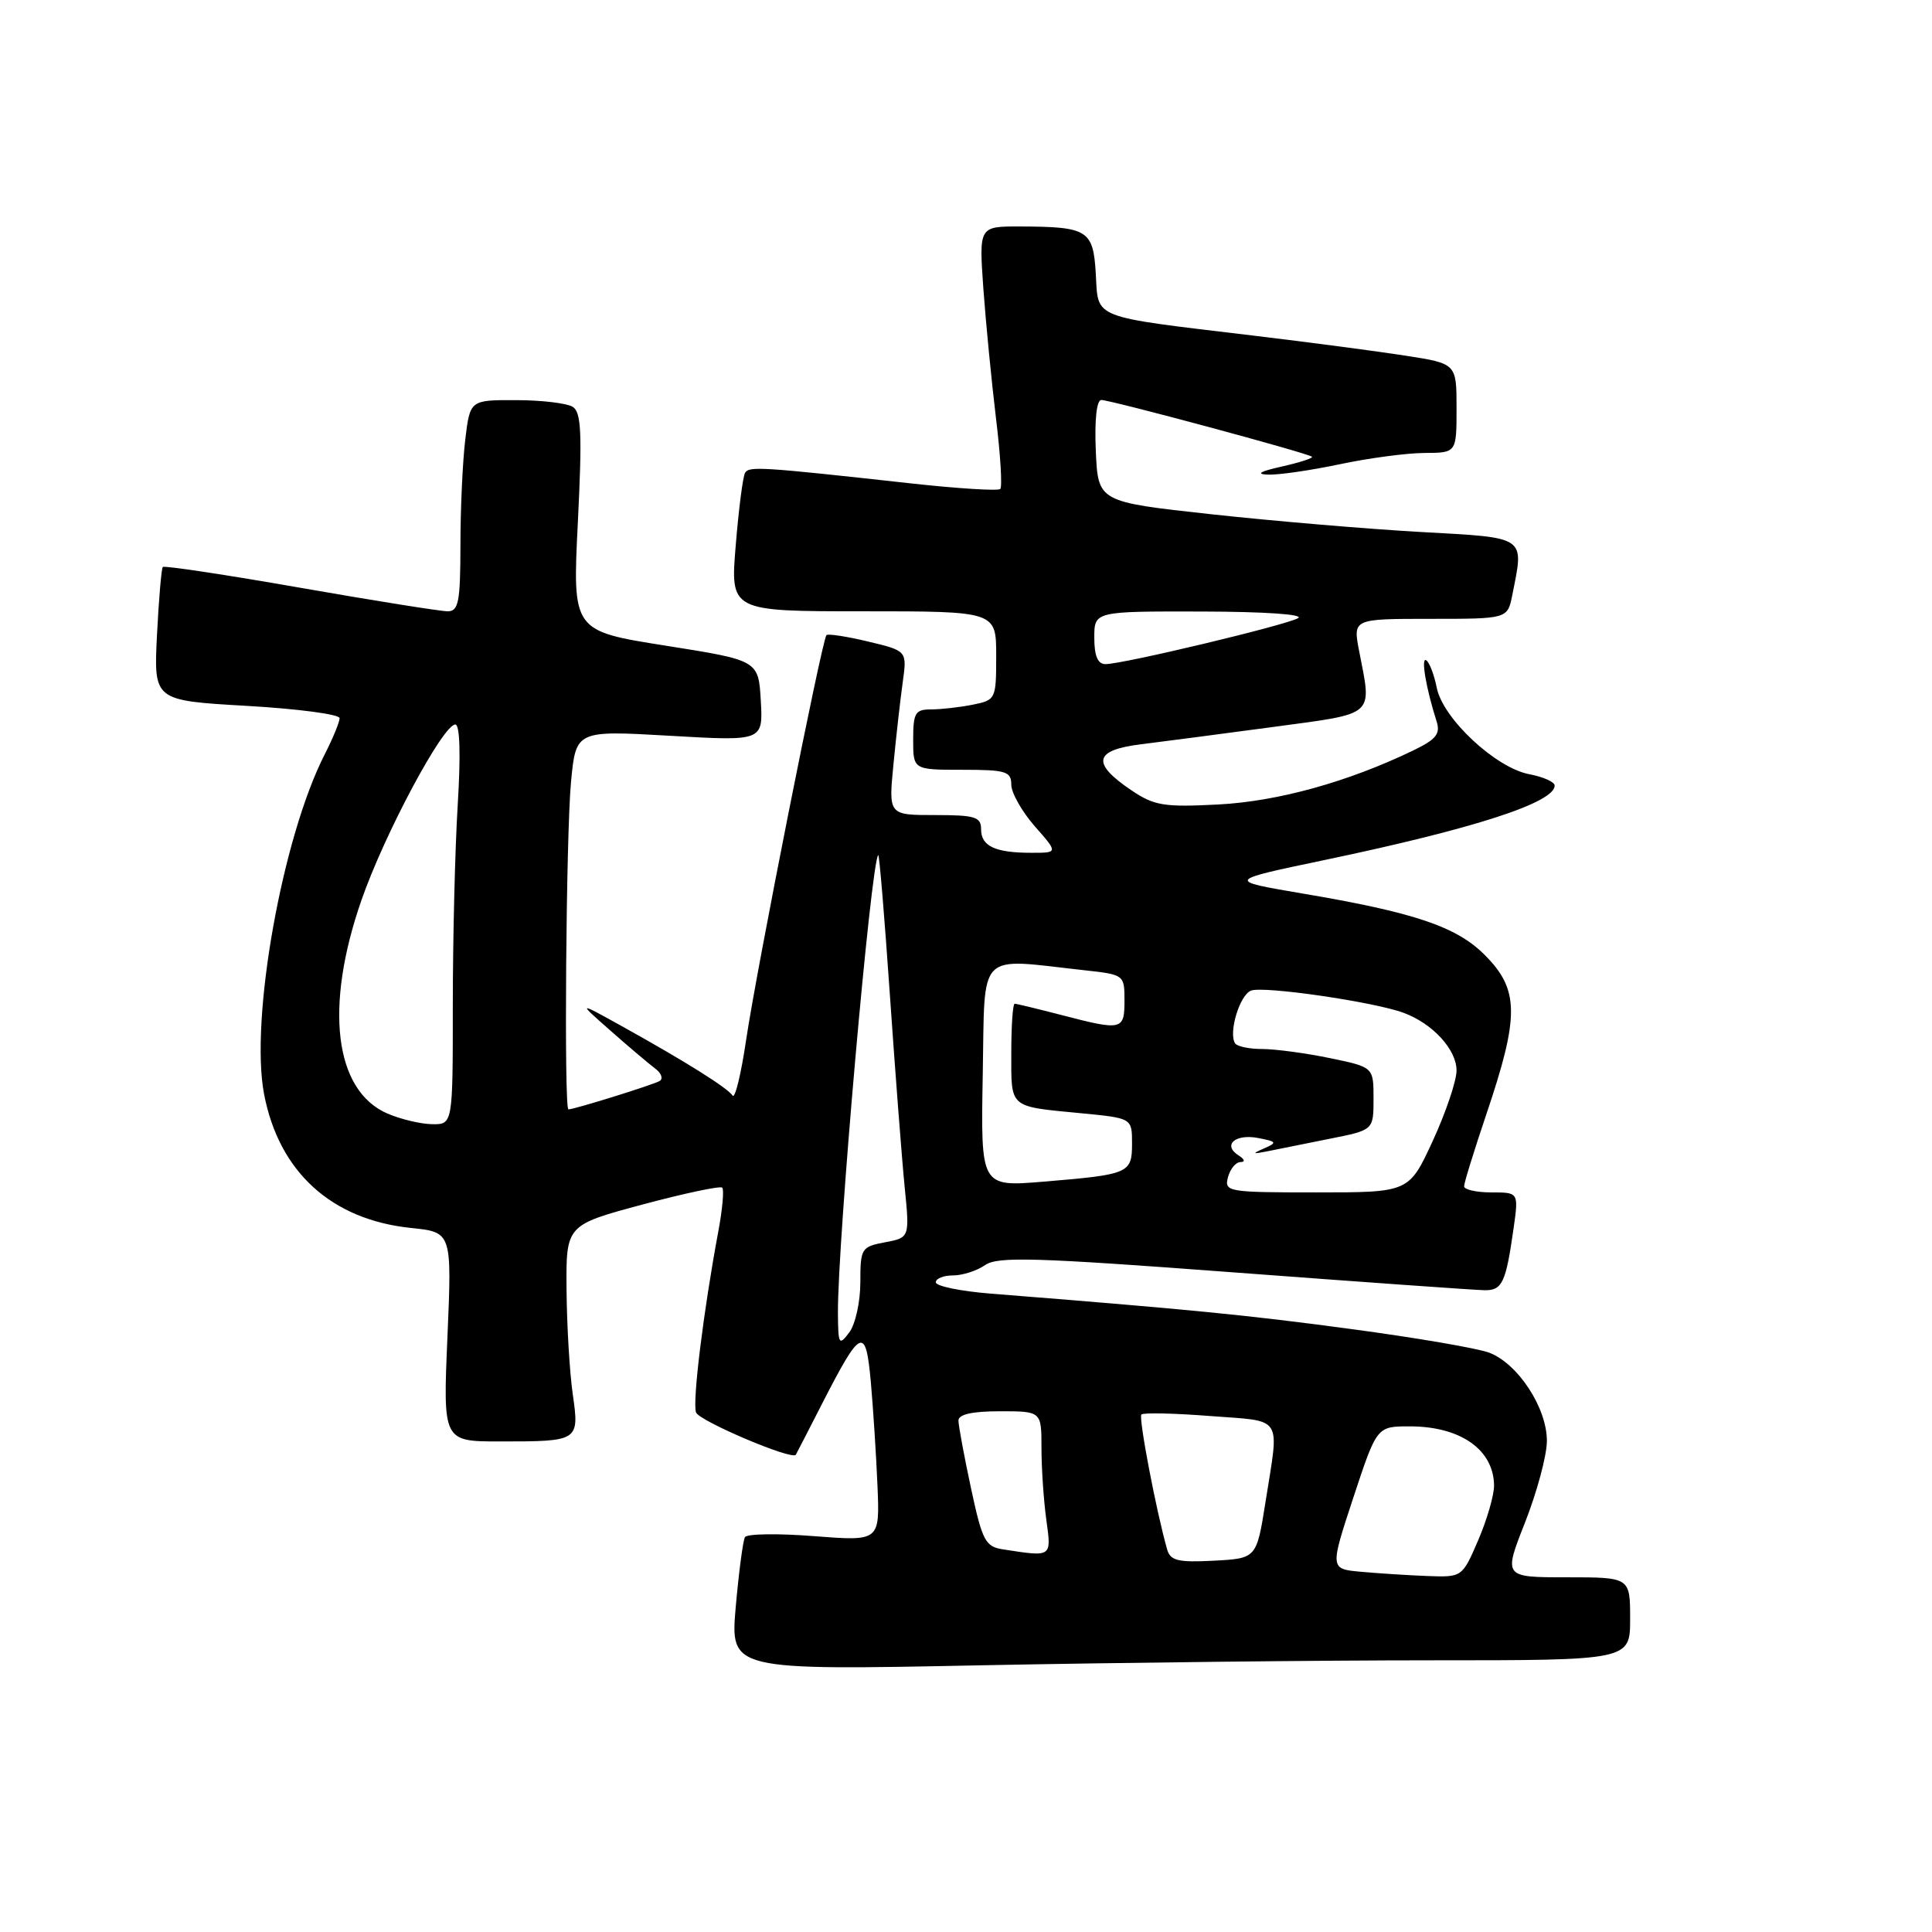 <?xml version="1.0" encoding="UTF-8" standalone="no"?>
<!DOCTYPE svg PUBLIC "-//W3C//DTD SVG 1.1//EN" "http://www.w3.org/Graphics/SVG/1.1/DTD/svg11.dtd" >
<svg xmlns="http://www.w3.org/2000/svg" xmlns:xlink="http://www.w3.org/1999/xlink" version="1.1" viewBox="0 0 256 256">
 <g >
 <path fill="currentColor"
d=" M 189.66 220.00 C 216.00 220.00 216.00 220.00 216.00 214.50 C 216.00 209.00 216.00 209.00 207.61 209.00 C 199.21 209.00 199.21 209.00 202.07 201.75 C 203.64 197.76 204.95 192.92 204.97 190.98 C 205.01 186.60 201.15 180.68 197.31 179.23 C 195.77 178.65 187.53 177.24 179.00 176.10 C 165.17 174.24 157.71 173.51 131.25 171.41 C 127.26 171.09 124.00 170.42 124.00 169.91 C 124.00 169.41 125.02 169.00 126.28 169.00 C 127.53 169.00 129.44 168.39 130.53 167.63 C 132.21 166.47 137.12 166.62 163.50 168.60 C 180.55 169.88 195.48 170.94 196.68 170.96 C 199.06 171.00 199.53 170.00 200.56 162.75 C 201.23 158.00 201.23 158.00 197.61 158.00 C 195.63 158.00 194.00 157.63 194.00 157.19 C 194.00 156.74 195.32 152.48 196.92 147.73 C 201.36 134.61 201.33 131.13 196.72 126.52 C 192.97 122.77 187.38 120.89 172.50 118.38 C 162.50 116.68 162.50 116.68 175.50 113.96 C 195.36 109.80 206.00 106.35 206.00 104.09 C 206.00 103.61 204.49 102.94 202.65 102.59 C 198.20 101.76 191.19 95.22 190.38 91.14 C 190.03 89.39 189.40 87.75 188.98 87.49 C 188.25 87.03 188.96 91.22 190.35 95.56 C 190.89 97.24 190.32 97.96 187.26 99.44 C 178.60 103.62 169.30 106.19 161.41 106.60 C 154.23 106.97 152.94 106.76 149.92 104.72 C 144.58 101.12 144.94 99.39 151.20 98.62 C 154.12 98.26 162.01 97.22 168.75 96.32 C 182.42 94.47 181.79 95.03 180.09 86.25 C 179.27 82.00 179.27 82.00 189.51 82.00 C 199.75 82.00 199.75 82.00 200.38 78.88 C 201.96 70.95 202.43 71.28 188.25 70.49 C 181.24 70.10 168.75 69.04 160.50 68.14 C 145.50 66.50 145.50 66.50 145.20 59.75 C 145.02 55.64 145.31 53.00 145.93 53.00 C 147.17 53.00 173.36 60.05 173.84 60.52 C 174.03 60.70 172.23 61.28 169.84 61.82 C 166.97 62.46 166.35 62.82 168.00 62.89 C 169.38 62.95 173.65 62.33 177.50 61.52 C 181.35 60.70 186.41 60.03 188.75 60.02 C 193.00 60.00 193.00 60.00 193.00 54.09 C 193.00 48.18 193.00 48.18 186.25 47.13 C 182.54 46.55 173.43 45.35 166.00 44.46 C 144.40 41.87 145.55 42.32 145.20 36.31 C 144.86 30.47 144.17 30.04 135.11 30.01 C 129.72 30.00 129.72 30.00 130.30 38.25 C 130.63 42.79 131.38 50.50 131.97 55.39 C 132.57 60.28 132.82 64.51 132.54 64.79 C 132.26 65.07 126.96 64.74 120.77 64.06 C 100.87 61.86 99.27 61.76 98.73 62.64 C 98.44 63.11 97.88 67.44 97.49 72.25 C 96.76 81.00 96.76 81.00 114.38 81.00 C 132.00 81.00 132.00 81.00 132.00 86.88 C 132.00 92.66 131.95 92.76 128.87 93.38 C 127.16 93.72 124.68 94.00 123.37 94.00 C 121.27 94.00 121.00 94.46 121.00 98.00 C 121.00 102.00 121.00 102.00 127.50 102.00 C 133.29 102.00 134.00 102.21 134.00 103.97 C 134.00 105.05 135.40 107.52 137.10 109.47 C 140.21 113.00 140.21 113.00 136.69 113.00 C 131.87 113.00 130.00 112.13 130.00 109.89 C 130.00 108.24 129.22 108.00 123.87 108.00 C 117.73 108.00 117.73 108.00 118.39 101.25 C 118.75 97.54 119.30 92.64 119.62 90.37 C 120.19 86.24 120.19 86.24 115.04 85.01 C 112.21 84.33 109.72 83.95 109.51 84.16 C 108.92 84.75 100.26 128.39 98.87 137.77 C 98.20 142.32 97.39 145.65 97.07 145.17 C 96.40 144.15 90.89 140.69 82.50 136.03 C 76.50 132.70 76.50 132.70 80.93 136.60 C 83.36 138.75 86.02 140.99 86.83 141.60 C 87.64 142.20 87.90 142.94 87.40 143.24 C 86.59 143.73 76.09 147.00 75.32 147.00 C 74.72 147.00 75.01 110.53 75.66 103.64 C 76.31 96.78 76.31 96.78 88.71 97.49 C 101.11 98.21 101.11 98.21 100.81 92.85 C 100.50 87.50 100.50 87.50 88.18 85.55 C 75.85 83.60 75.85 83.60 76.57 69.19 C 77.15 57.41 77.03 54.63 75.89 53.91 C 75.13 53.43 71.75 53.02 68.39 53.02 C 62.28 53.00 62.28 53.00 61.65 58.25 C 61.30 61.14 61.01 67.44 61.01 72.25 C 61.00 79.77 60.76 81.00 59.32 81.00 C 58.40 81.00 49.60 79.60 39.78 77.88 C 29.95 76.16 21.76 74.92 21.57 75.13 C 21.39 75.33 21.04 79.40 20.80 84.16 C 20.37 92.82 20.37 92.82 32.68 93.53 C 39.46 93.92 45.00 94.65 45.00 95.16 C 45.00 95.67 44.11 97.83 43.02 99.97 C 37.39 110.99 33.10 135.07 34.99 144.97 C 36.96 155.28 43.91 161.62 54.46 162.71 C 59.88 163.27 59.88 163.27 59.29 177.13 C 58.69 191.00 58.69 191.00 66.26 191.00 C 76.73 191.00 76.78 190.97 75.89 184.71 C 75.48 181.85 75.11 175.64 75.07 170.91 C 75.00 162.33 75.00 162.33 85.12 159.61 C 90.68 158.12 95.45 157.11 95.70 157.37 C 95.96 157.63 95.73 160.24 95.18 163.17 C 93.21 173.72 91.72 185.83 92.23 187.16 C 92.67 188.30 105.02 193.54 105.45 192.76 C 105.54 192.62 107.10 189.57 108.93 186.00 C 114.10 175.91 114.71 175.64 115.39 183.13 C 115.70 186.63 116.10 192.81 116.27 196.86 C 116.58 204.22 116.58 204.22 107.89 203.55 C 103.11 203.17 98.98 203.23 98.71 203.68 C 98.45 204.13 97.90 208.29 97.49 212.91 C 96.76 221.33 96.76 221.33 130.04 220.66 C 148.35 220.30 175.18 220.00 189.66 220.00 Z  M 180.36 208.27 C 176.21 207.90 176.21 207.90 179.32 198.45 C 182.44 189.00 182.44 189.00 186.78 189.00 C 193.51 189.00 197.90 192.07 197.97 196.81 C 197.99 198.09 197.04 201.35 195.88 204.06 C 193.75 209.00 193.75 209.00 189.13 208.83 C 186.58 208.73 182.64 208.48 180.36 208.27 Z  M 154.65 205.30 C 153.20 200.22 150.84 187.83 151.24 187.43 C 151.49 187.17 155.59 187.26 160.35 187.63 C 170.16 188.38 169.52 187.40 167.69 199.00 C 166.50 206.50 166.50 206.50 160.83 206.80 C 156.08 207.05 155.08 206.80 154.65 205.30 Z  M 132.91 205.30 C 130.56 204.94 130.16 204.18 128.66 197.18 C 127.75 192.93 127.00 188.90 127.00 188.23 C 127.00 187.41 128.82 187.00 132.50 187.00 C 138.00 187.00 138.00 187.00 138.00 191.86 C 138.00 194.53 138.29 198.81 138.64 201.36 C 139.33 206.39 139.45 206.31 132.91 205.30 Z  M 111.03 174.00 C 110.97 164.70 115.40 114.27 116.37 113.30 C 116.51 113.16 117.20 121.47 117.91 131.77 C 118.62 142.07 119.50 153.54 119.87 157.25 C 120.54 163.99 120.54 163.99 117.27 164.61 C 114.13 165.20 114.00 165.41 114.00 169.92 C 114.00 172.50 113.34 175.49 112.53 176.56 C 111.17 178.36 111.06 178.17 111.03 174.00 Z  M 162.71 156.00 C 163.00 154.90 163.74 153.99 164.37 153.98 C 165.03 153.98 164.93 153.61 164.12 153.10 C 161.96 151.73 163.66 150.21 166.70 150.79 C 169.20 151.27 169.27 151.40 167.47 152.18 C 165.85 152.89 165.94 152.95 168.00 152.54 C 169.38 152.26 173.09 151.51 176.25 150.88 C 182.00 149.74 182.00 149.74 182.00 145.57 C 182.00 141.40 182.00 141.40 176.19 140.20 C 172.99 139.54 168.97 139.00 167.25 139.00 C 165.53 139.00 163.91 138.66 163.65 138.24 C 162.76 136.81 164.27 131.83 165.77 131.26 C 167.43 130.62 182.08 132.75 186.00 134.21 C 189.84 135.63 193.00 139.08 193.00 141.84 C 193.00 143.22 191.58 147.41 189.85 151.17 C 186.70 158.00 186.70 158.00 174.45 158.00 C 162.68 158.00 162.21 157.92 162.71 156.00 Z  M 130.22 142.38 C 130.53 125.70 129.28 126.98 143.75 128.57 C 148.95 129.14 149.00 129.18 149.00 132.57 C 149.00 136.52 148.69 136.59 140.66 134.50 C 137.49 133.68 134.70 133.00 134.45 133.00 C 134.20 133.00 134.00 135.94 134.00 139.53 C 134.00 146.92 133.61 146.58 143.25 147.51 C 150.00 148.16 150.00 148.16 150.00 151.51 C 150.00 155.48 149.64 155.63 138.22 156.58 C 129.95 157.26 129.95 157.26 130.22 142.38 Z  M 51.31 147.54 C 44.30 144.48 42.96 133.43 47.90 119.26 C 50.94 110.51 58.70 96.00 60.33 96.00 C 60.94 96.00 61.06 99.96 60.65 106.66 C 60.29 112.52 60.00 124.44 60.00 133.16 C 60.00 149.00 60.00 149.00 57.25 148.96 C 55.74 148.94 53.07 148.30 51.31 147.54 Z  M 145.00 84.50 C 145.00 81.00 145.00 81.00 159.25 81.03 C 167.60 81.05 172.88 81.41 172.00 81.91 C 170.32 82.86 148.79 88.00 146.48 88.00 C 145.46 88.00 145.00 86.92 145.00 84.50 Z "/>
</g>
</svg>